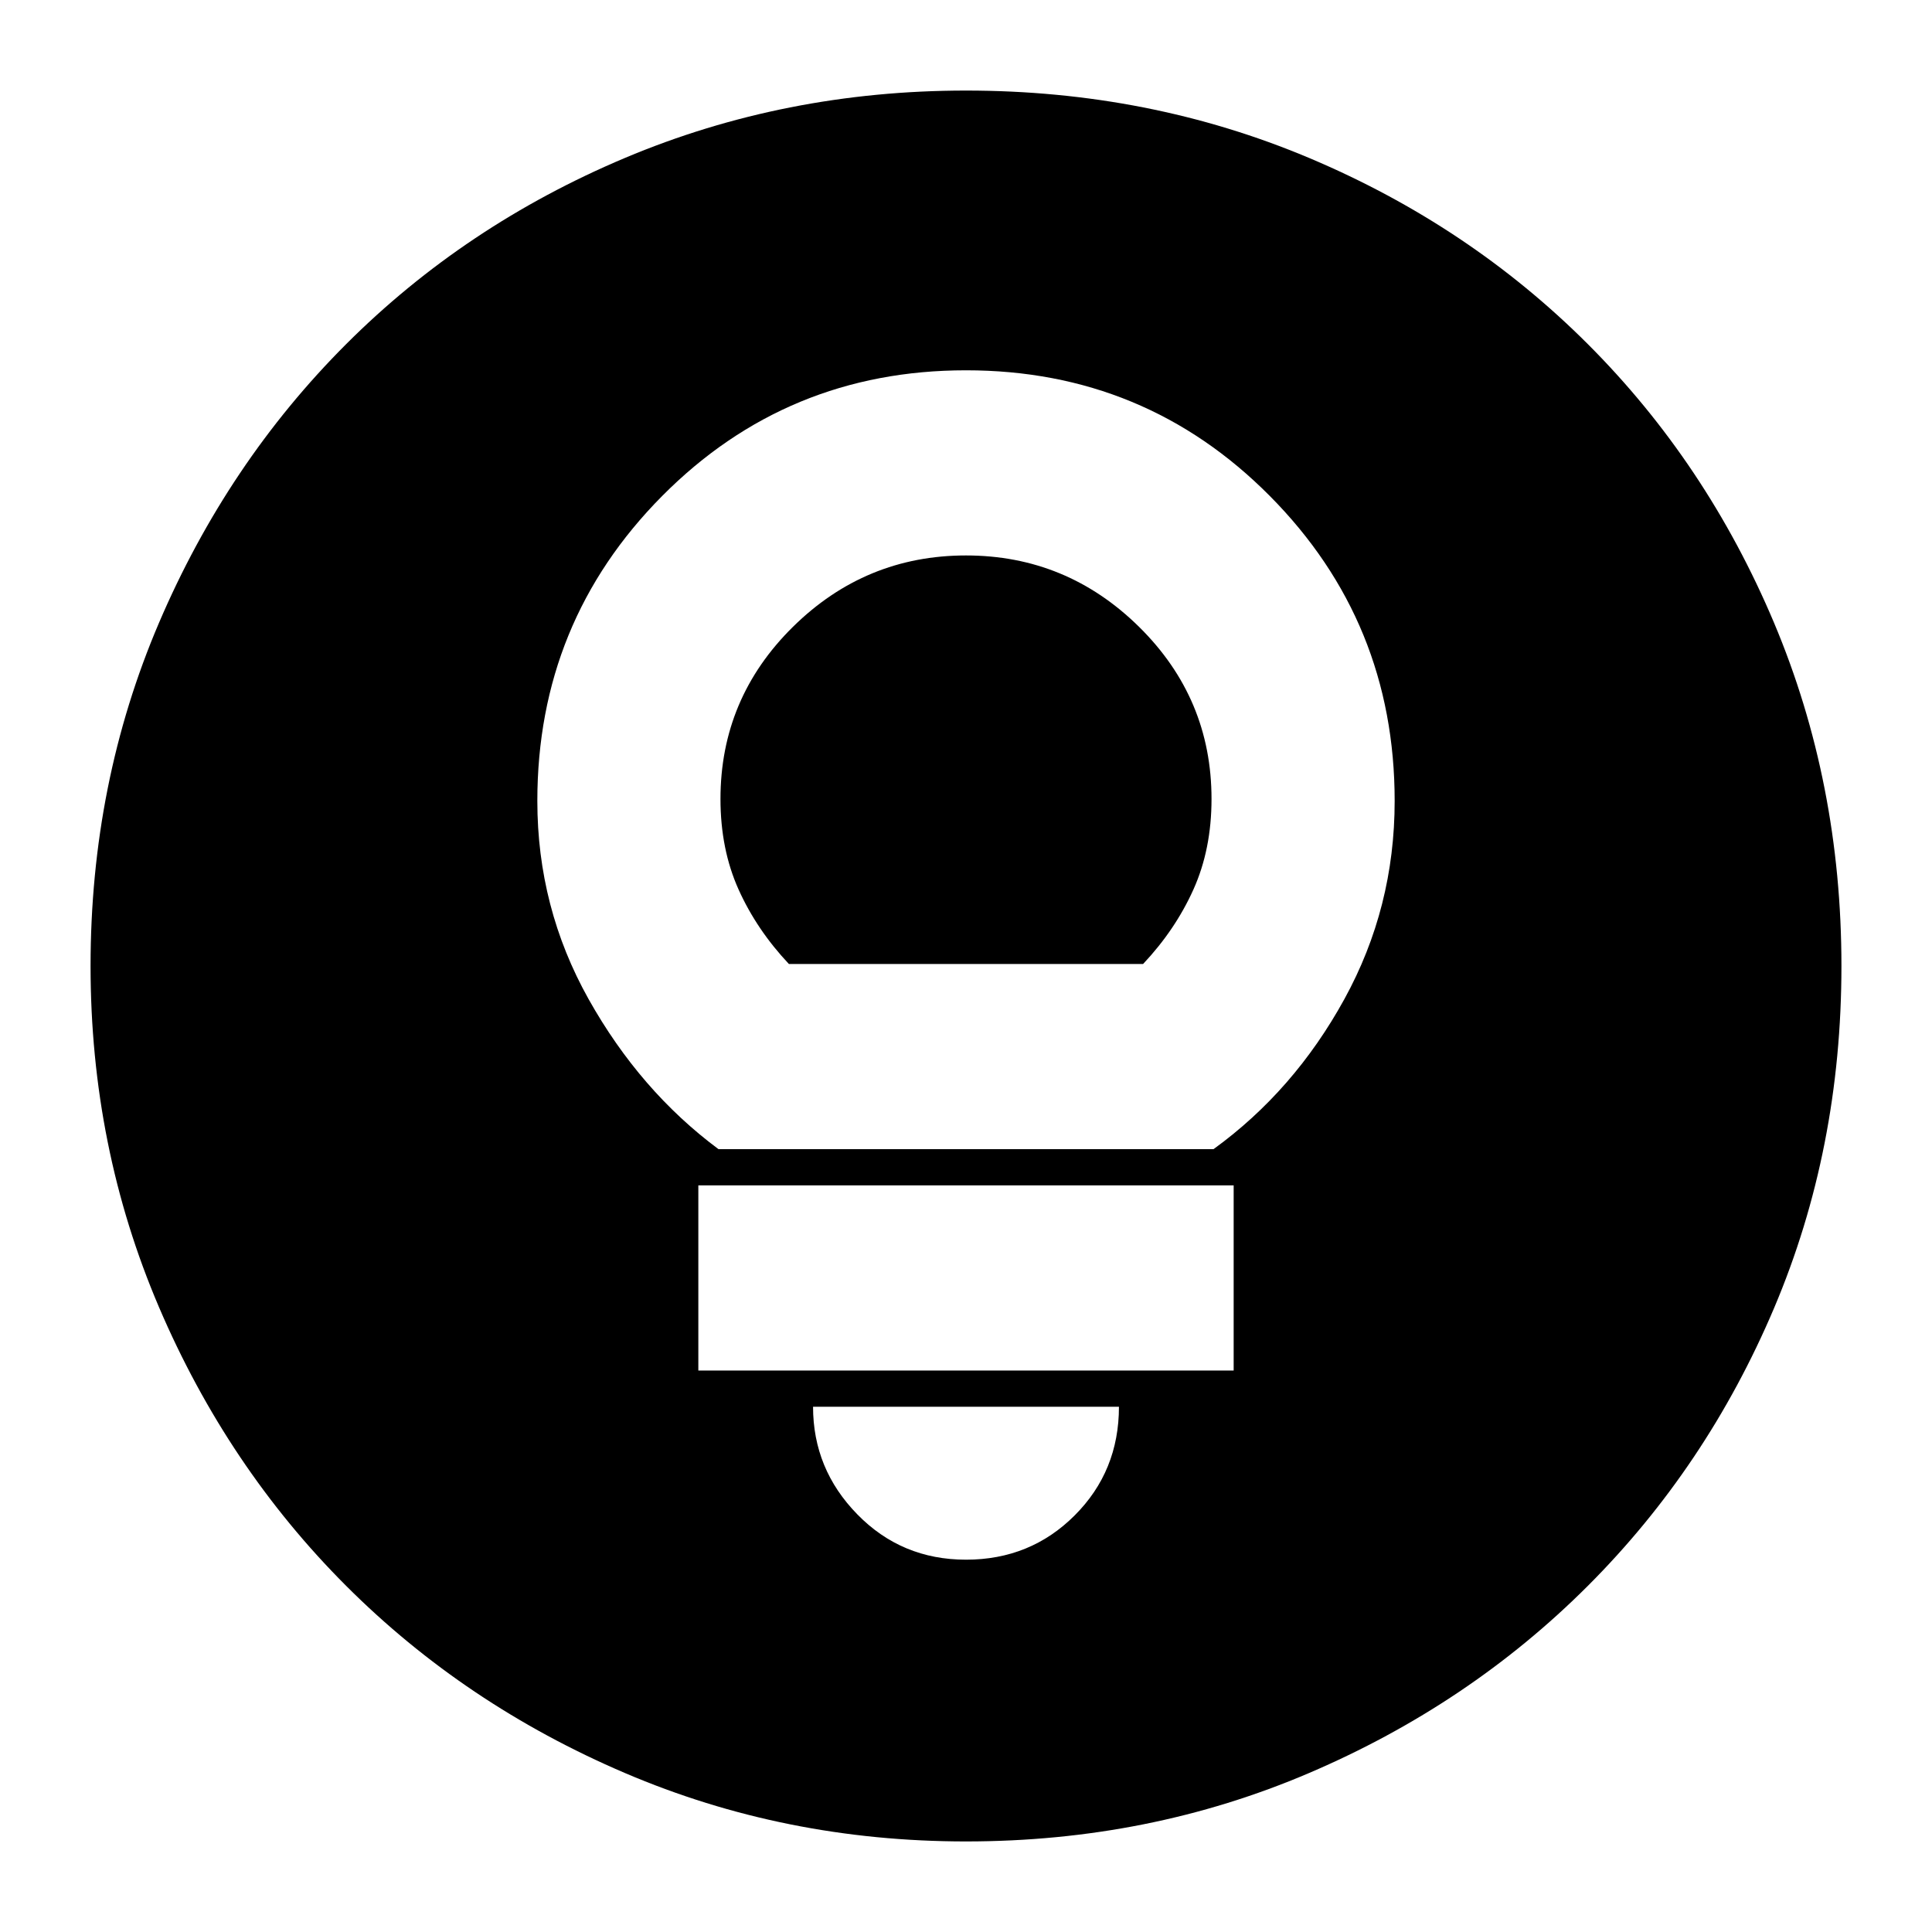 <svg xmlns="http://www.w3.org/2000/svg" height="24" width="24"><path d="M12 19.375q.8 0 1.35-.55t.55-1.35h-3.8q0 .775.55 1.337.55.563 1.35.563Zm-3.325-2.35h6.65v-2.3h-6.65Zm.25-2.75h6.15q1-.725 1.625-1.863.625-1.137.625-2.462 0-2.225-1.55-3.788Q14.225 4.6 12 4.6q-2.225 0-3.775 1.562-1.55 1.563-1.55 3.788 0 1.325.637 2.462.638 1.138 1.613 1.863Zm.875-2.3q-.4-.425-.625-.925-.225-.5-.225-1.125 0-1.25.9-2.138.9-.887 2.15-.887t2.15.887q.9.888.9 2.138 0 .625-.225 1.125t-.625.925Zm2.2 10.9q-2.25 0-4.237-.85-1.988-.85-3.463-2.325t-2.325-3.462q-.85-1.988-.85-4.238 0-2.275.85-4.263.85-1.987 2.325-3.462t3.463-2.313Q9.75 1.125 12 1.125q2.275 0 4.262.837 1.988.838 3.463 2.313t2.313 3.462q.837 1.988.837 4.263t-.837 4.25q-.838 1.975-2.313 3.45t-3.463 2.325q-1.987.85-4.262.85Z"/></svg>